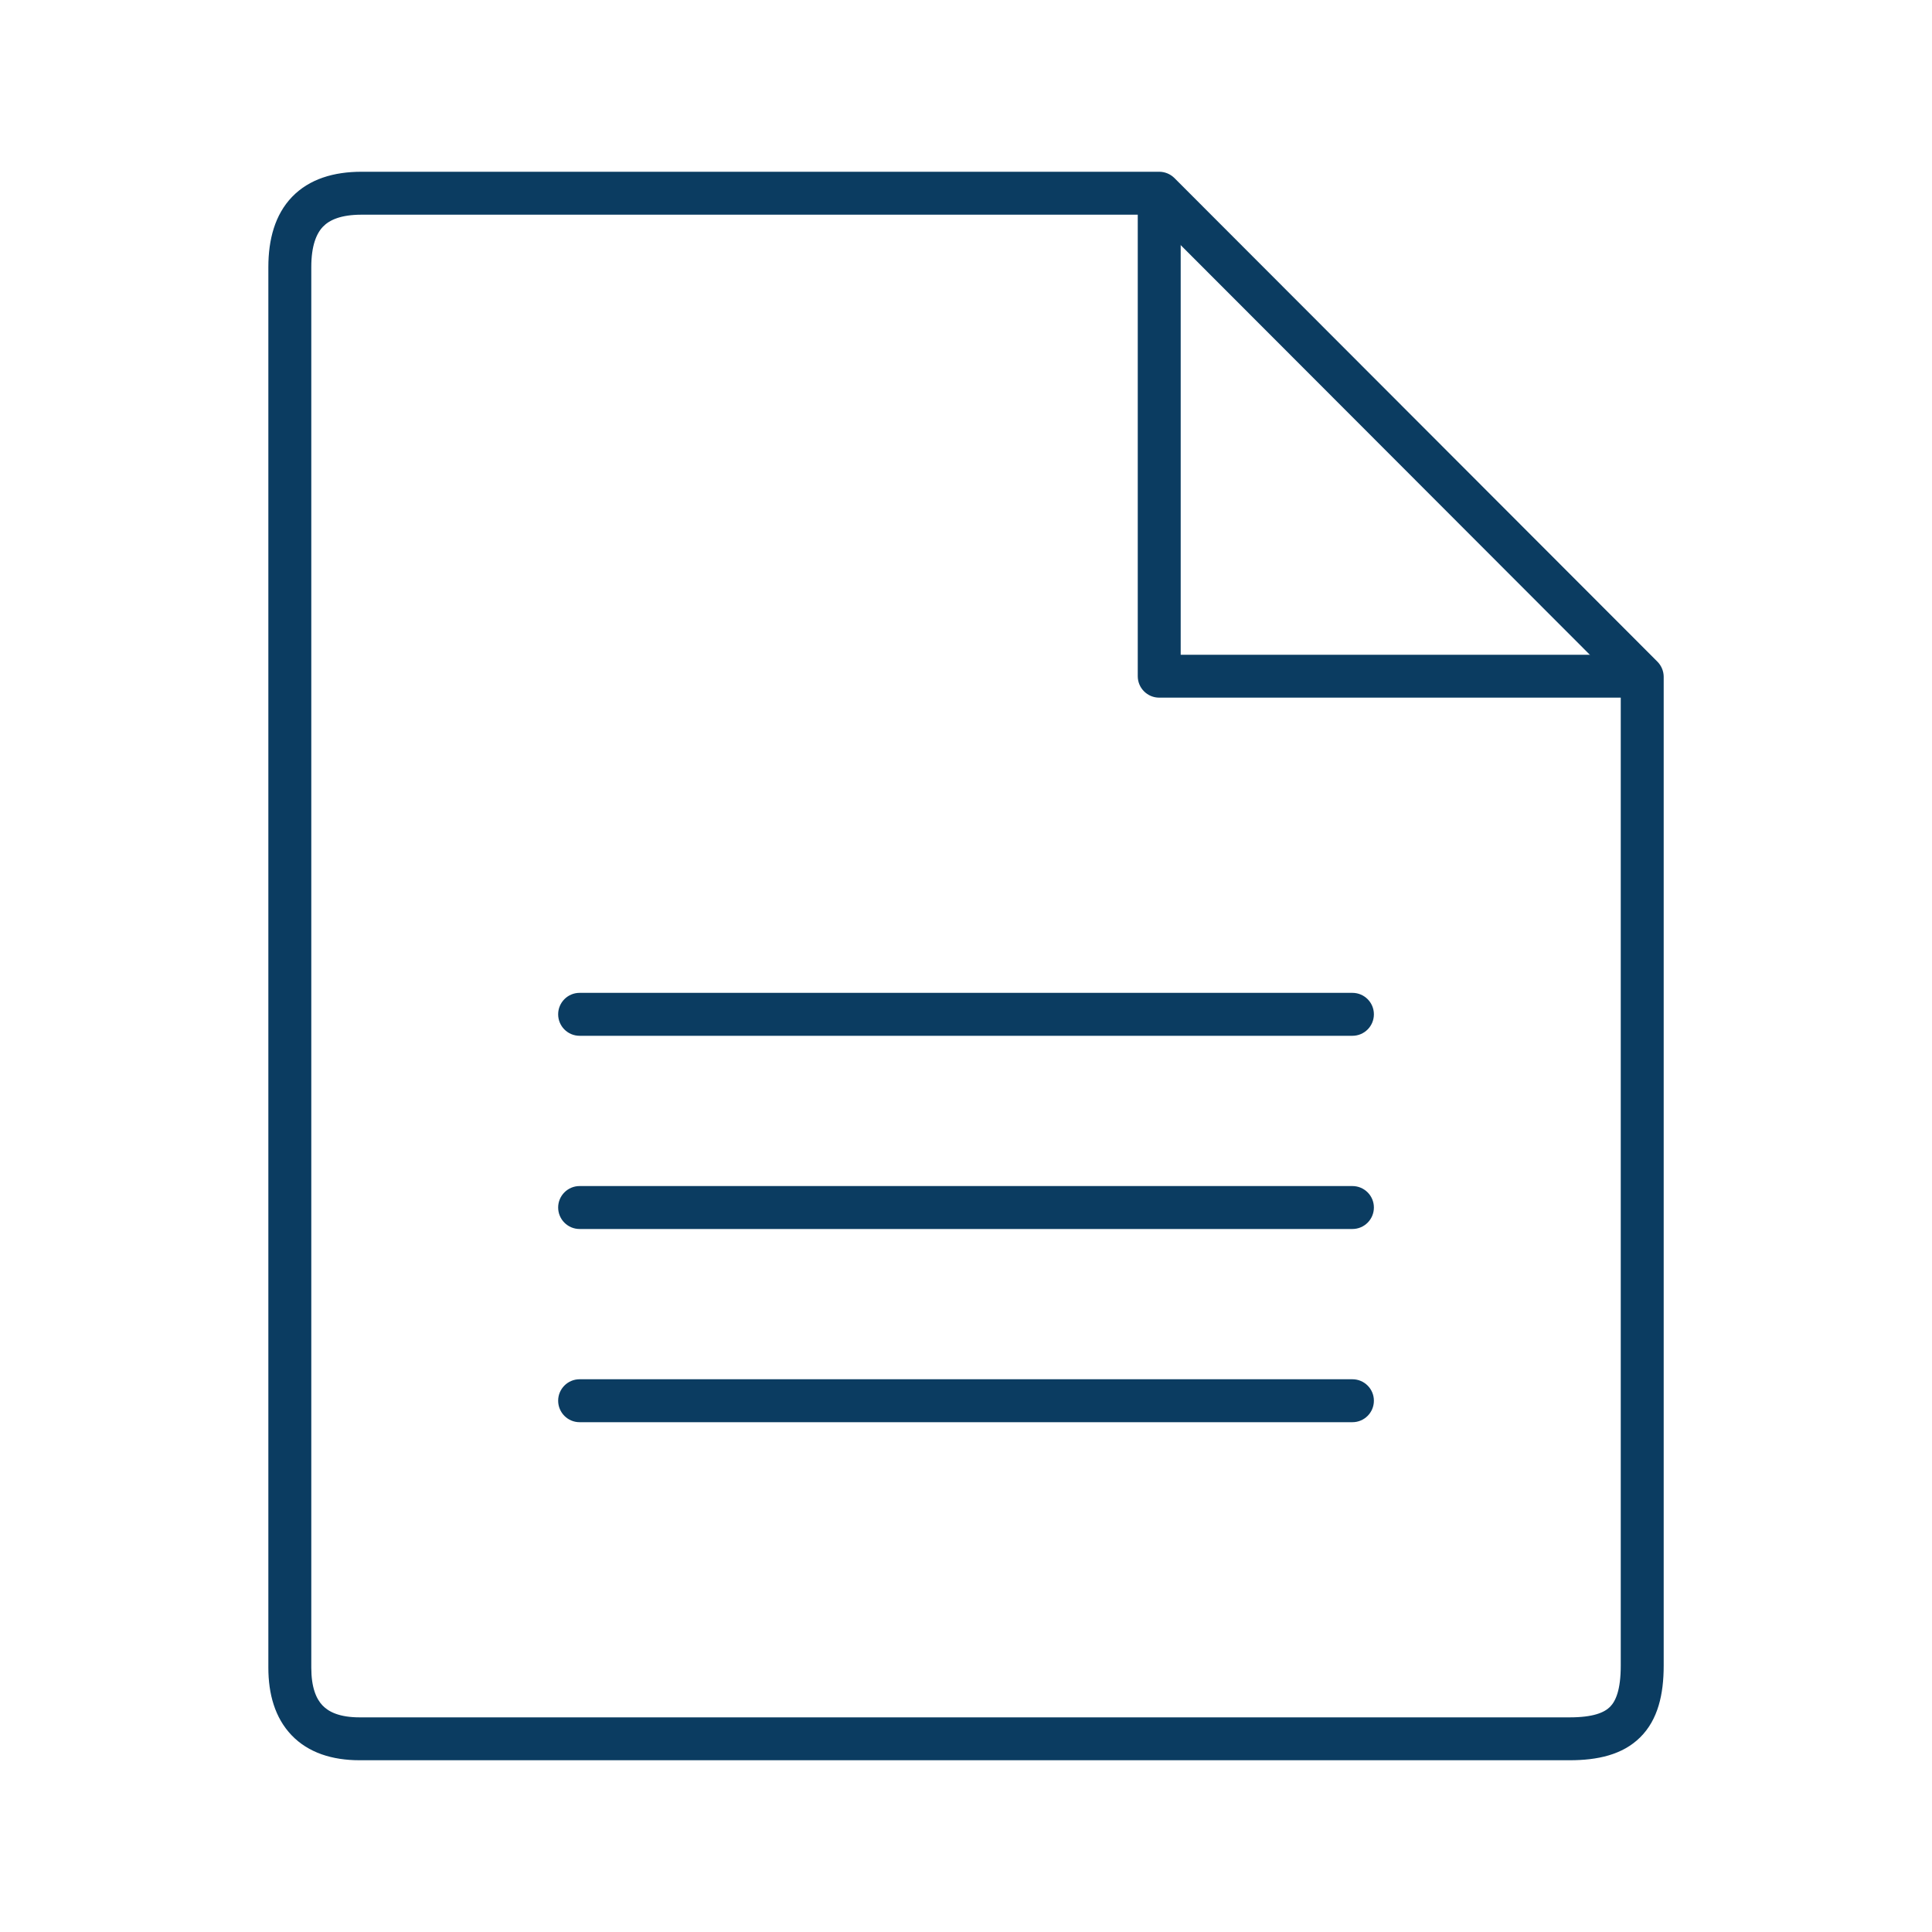 <svg width="40" height="40" viewBox="0 0 40 40" fill="none" xmlns="http://www.w3.org/2000/svg">
<path fill-rule="evenodd" clip-rule="evenodd" d="M6.687 4.693C6.551 4.835 6.445 5.086 6.445 5.529V34.529C6.445 34.932 6.545 35.171 6.678 35.31C6.808 35.446 7.036 35.556 7.445 35.556H32.498C32.984 35.556 33.214 35.457 33.333 35.339C33.451 35.221 33.556 34.989 33.556 34.484V14.197L23.816 4.445H7.485C7.057 4.445 6.821 4.554 6.687 4.693ZM6.047 4.076C6.406 3.704 6.913 3.556 7.485 3.556H24C24.118 3.556 24.231 3.603 24.315 3.686L34.315 13.699C34.398 13.783 34.445 13.896 34.445 14.013V34.484C34.445 35.078 34.327 35.604 33.959 35.969C33.591 36.334 33.07 36.444 32.498 36.444H7.445C6.88 36.444 6.385 36.29 6.036 35.925C5.691 35.564 5.556 35.069 5.556 34.529V5.529C5.556 4.959 5.692 4.445 6.047 4.076Z" fill="#0B3C61"/>
<path fill-rule="evenodd" clip-rule="evenodd" d="M23.556 14V4H24.445V13.556H34V14.444H24C23.755 14.444 23.556 14.245 23.556 14Z" fill="#0B3C61"/>
<path fill-rule="evenodd" clip-rule="evenodd" d="M11.556 21C11.556 20.755 11.755 20.556 12 20.556H28C28.246 20.556 28.445 20.755 28.445 21C28.445 21.246 28.246 21.445 28 21.445H12C11.755 21.445 11.556 21.246 11.556 21Z" fill="#0B3C61"/>
<path fill-rule="evenodd" clip-rule="evenodd" d="M11.556 25C11.556 24.755 11.755 24.556 12 24.556H28C28.246 24.556 28.445 24.755 28.445 25C28.445 25.246 28.246 25.445 28 25.445H12C11.755 25.445 11.556 25.246 11.556 25Z" fill="#0B3C61"/>
<path fill-rule="evenodd" clip-rule="evenodd" d="M11.556 29C11.556 28.755 11.755 28.556 12 28.556H28C28.246 28.556 28.445 28.755 28.445 29C28.445 29.246 28.246 29.445 28 29.445H12C11.755 29.445 11.556 29.246 11.556 29Z" fill="#0B3C61"/>
</svg>
